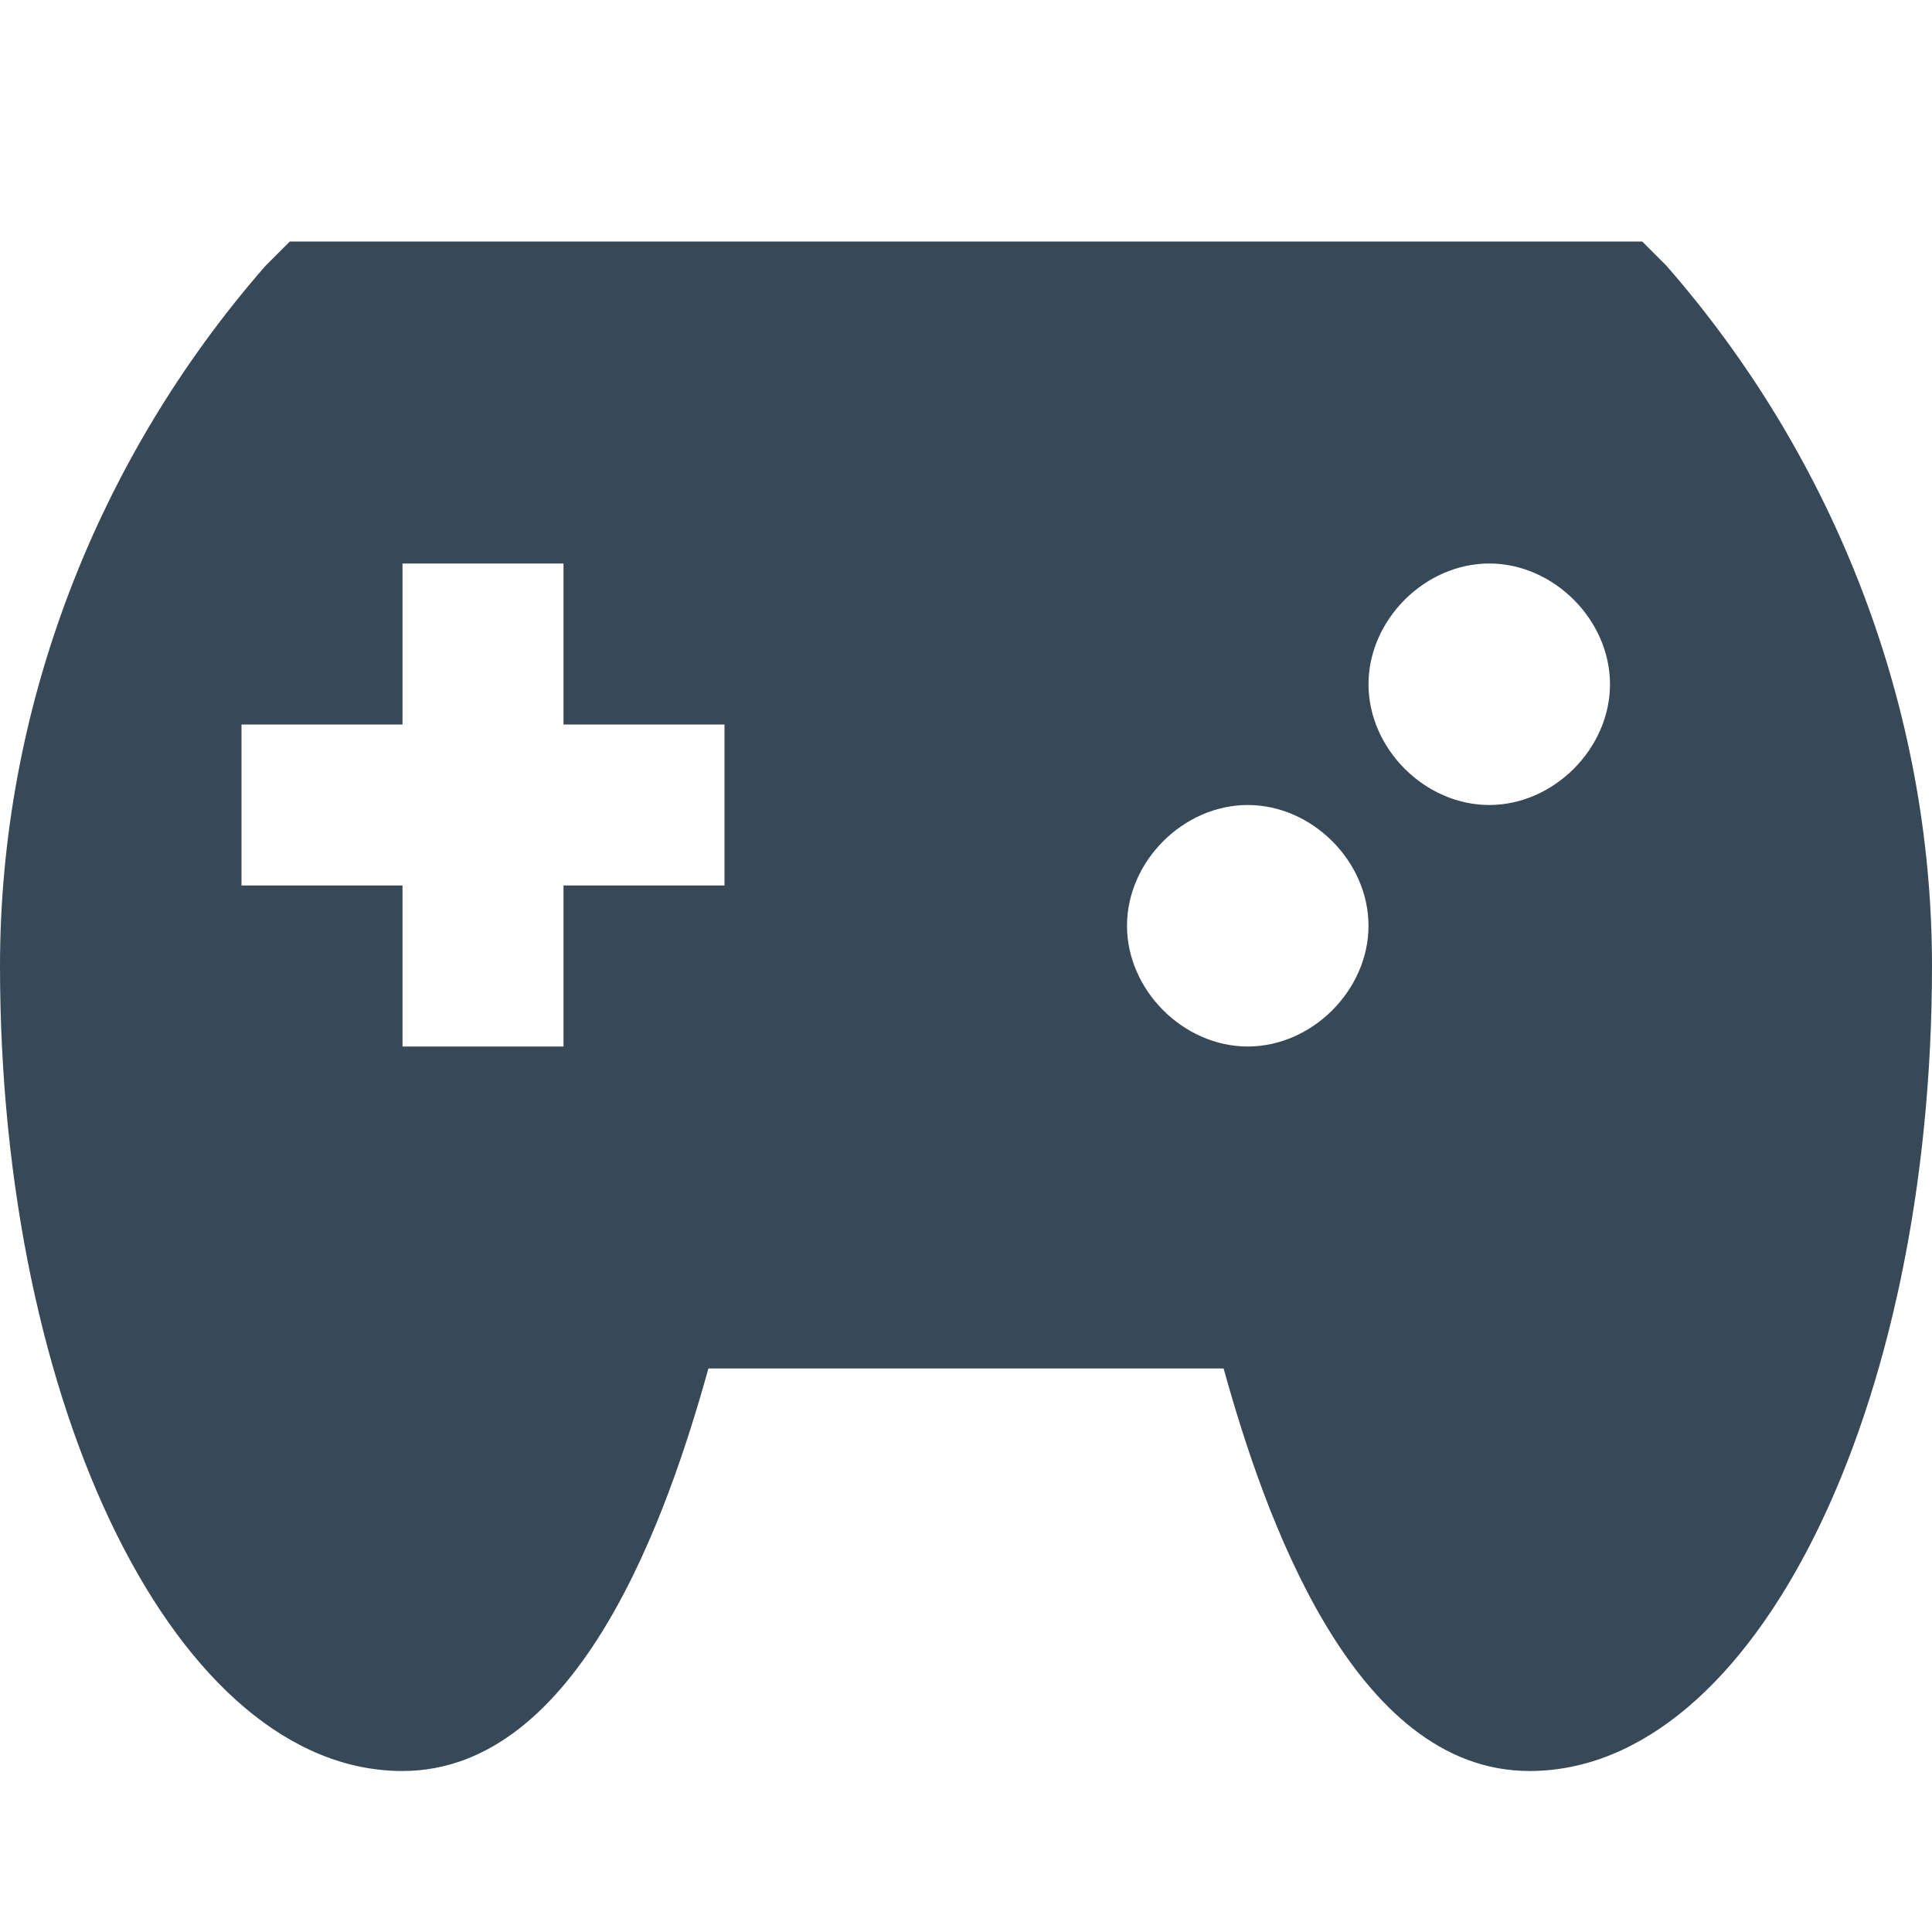 <svg width="24" height="24" viewBox="0 0 24 24" fill="none" xmlns="http://www.w3.org/2000/svg">
<g clip-path="url(#clip0_51_80536)">
<path d="M20.7 3.3L20.4 3H3.6L3.3 3.3C1.2 5.7 0 8.8 0 12C0 17.5 2.2 22 5 22C7.2 22 8.3 18.8 8.8 17H15.2C15.7 18.8 16.8 22 19 22C21.8 22 24 17.5 24 12C24 8.8 22.8 5.7 20.7 3.3ZM9 11H7V13H5V11H3V9H5V7H7V9H9V11ZM15.5 13C14.7 13 14 12.3 14 11.5C14 10.7 14.7 10 15.5 10C16.3 10 17 10.7 17 11.5C17 12.3 16.3 13 15.5 13ZM18.5 10C17.7 10 17 9.3 17 8.5C17 7.7 17.7 7 18.5 7C19.3 7 20 7.7 20 8.5C20 9.3 19.3 10 18.5 10Z" fill="#374957"/>
</g>
<defs>
<clipPath id="clip0_51_80536">
<rect width="24" height="24" fill="white"/>
</clipPath>
</defs>
</svg>
